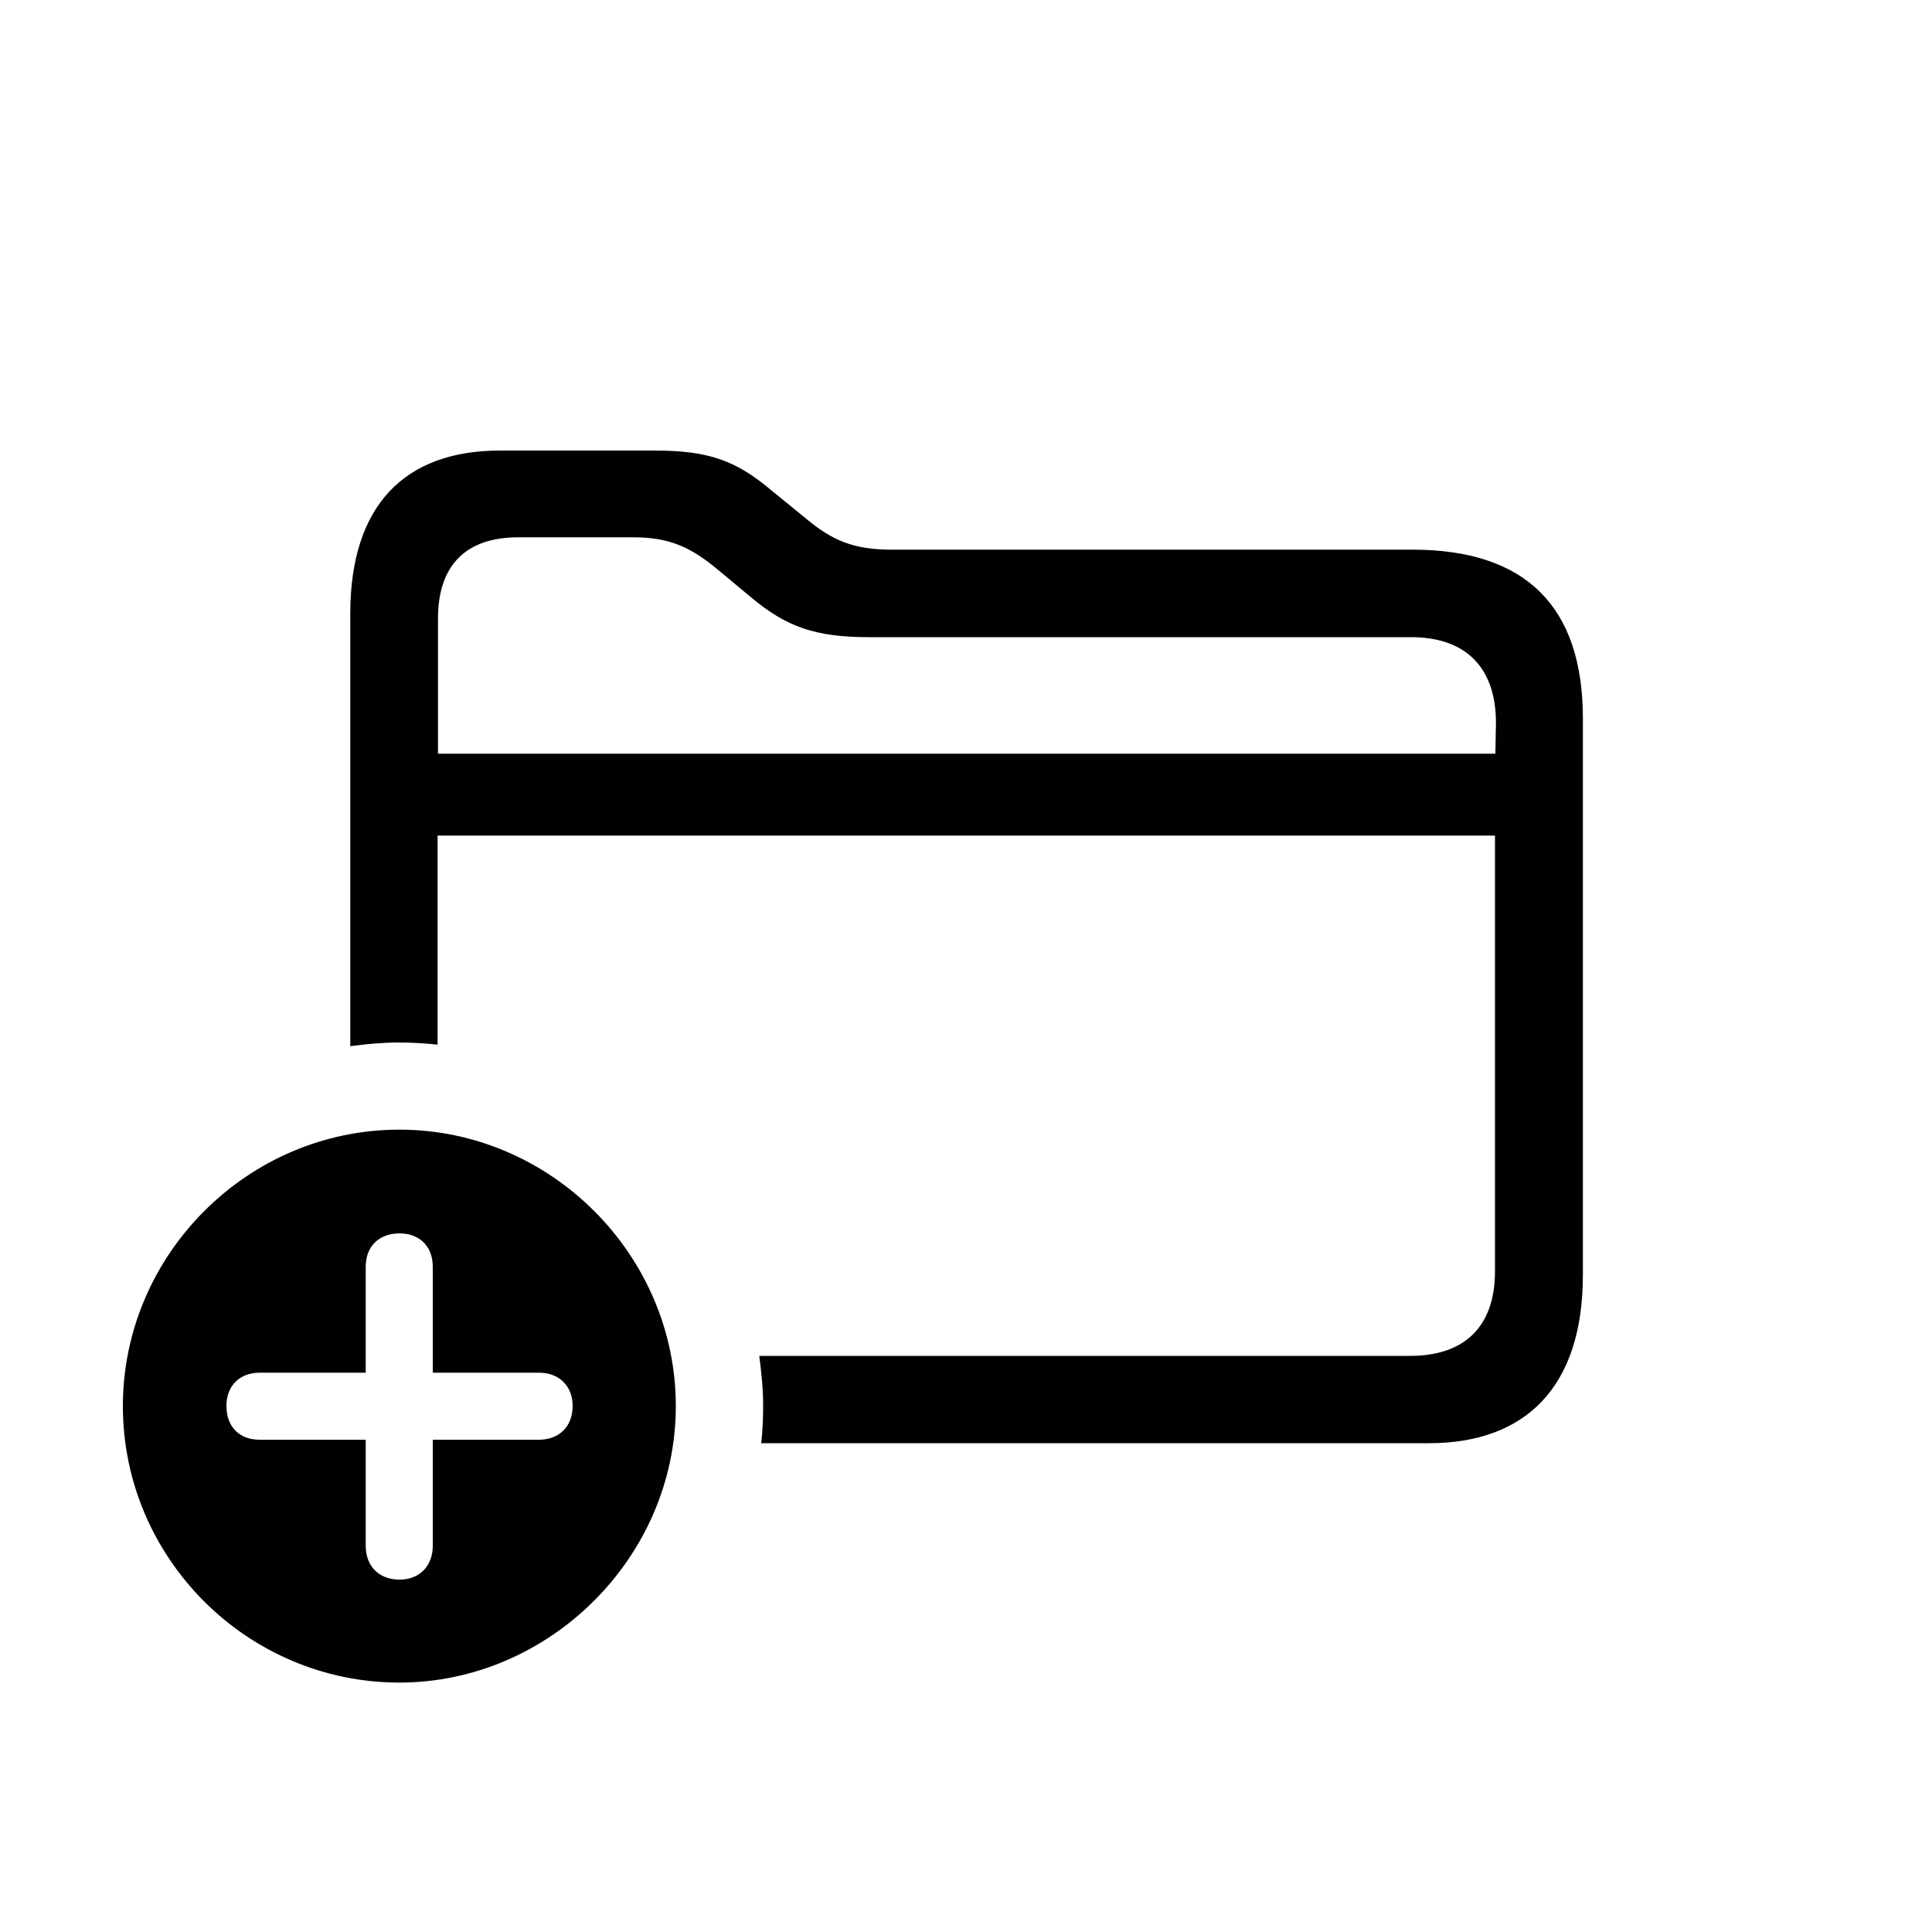 <?xml version="1.0" encoding="utf-8"?>
<!-- Generator: Adobe Illustrator 25.2.1, SVG Export Plug-In . SVG Version: 6.00 Build 0)  -->
<svg version="1.1" id="Layer_1" xmlns="http://www.w3.org/2000/svg" xmlns:xlink="http://www.w3.org/1999/xlink" x="0px" y="0px"
	 viewBox="0 0 100 100" style="enable-background:new 0 0 100 100;" xml:space="preserve">
<style type="text/css">
	.st0{fill:#010101;}
</style>
<path class="st0" d="M20.67,87.09c7.75,0,14.31-6.48,14.31-14.31c0-7.83-6.48-14.31-14.31-14.31c-7.86,0-14.31,6.48-14.31,14.31
	C6.36,80.66,12.81,87.09,20.67,87.09z M11.72,72.77c0-1.04,0.68-1.72,1.72-1.72h5.49v-5.49c0-1.04,0.68-1.72,1.75-1.72
	c1.04,0,1.72,0.68,1.72,1.72v5.49h5.49c1.04,0,1.75,0.68,1.75,1.72c0,1.07-0.7,1.75-1.75,1.75h-5.49v5.49
	c0,1.04-0.68,1.75-1.72,1.75c-1.07,0-1.75-0.7-1.75-1.75v-5.49h-5.49C12.39,74.52,11.72,73.85,11.72,72.77z"/>
<path class="st0" d="M73.11,28.45H46.14c-1.91,0-3.06-0.45-4.47-1.65l-1.72-1.4c-1.85-1.57-3.29-2.08-6.06-2.08h-8.01
	c-4.91,0-7.75,2.81-7.75,8.45v22.38c0.83-0.11,1.67-0.19,2.52-0.19c0.67,0,1.34,0.04,2,0.11V43.25h54.73V65.8
	c0,2.89-1.6,4.38-4.39,4.38H39.3c0.11,0.85,0.2,1.71,0.2,2.59c0,0.65-0.03,1.3-0.1,1.93h34.55c5.03,0,7.98-2.92,7.98-8.71V37.16
	C81.92,31.37,78.95,28.45,73.11,28.45z M77.4,39.01H22.67v-6.99c0-2.78,1.46-4.21,4.16-4.21h5.93c1.85,0,2.97,0.48,4.41,1.69
	l1.72,1.43c1.82,1.52,3.32,2.05,6.09,2.05h28.06c2.78,0,4.39,1.52,4.39,4.44L77.4,39.01L77.4,39.01z"/>
</svg>
